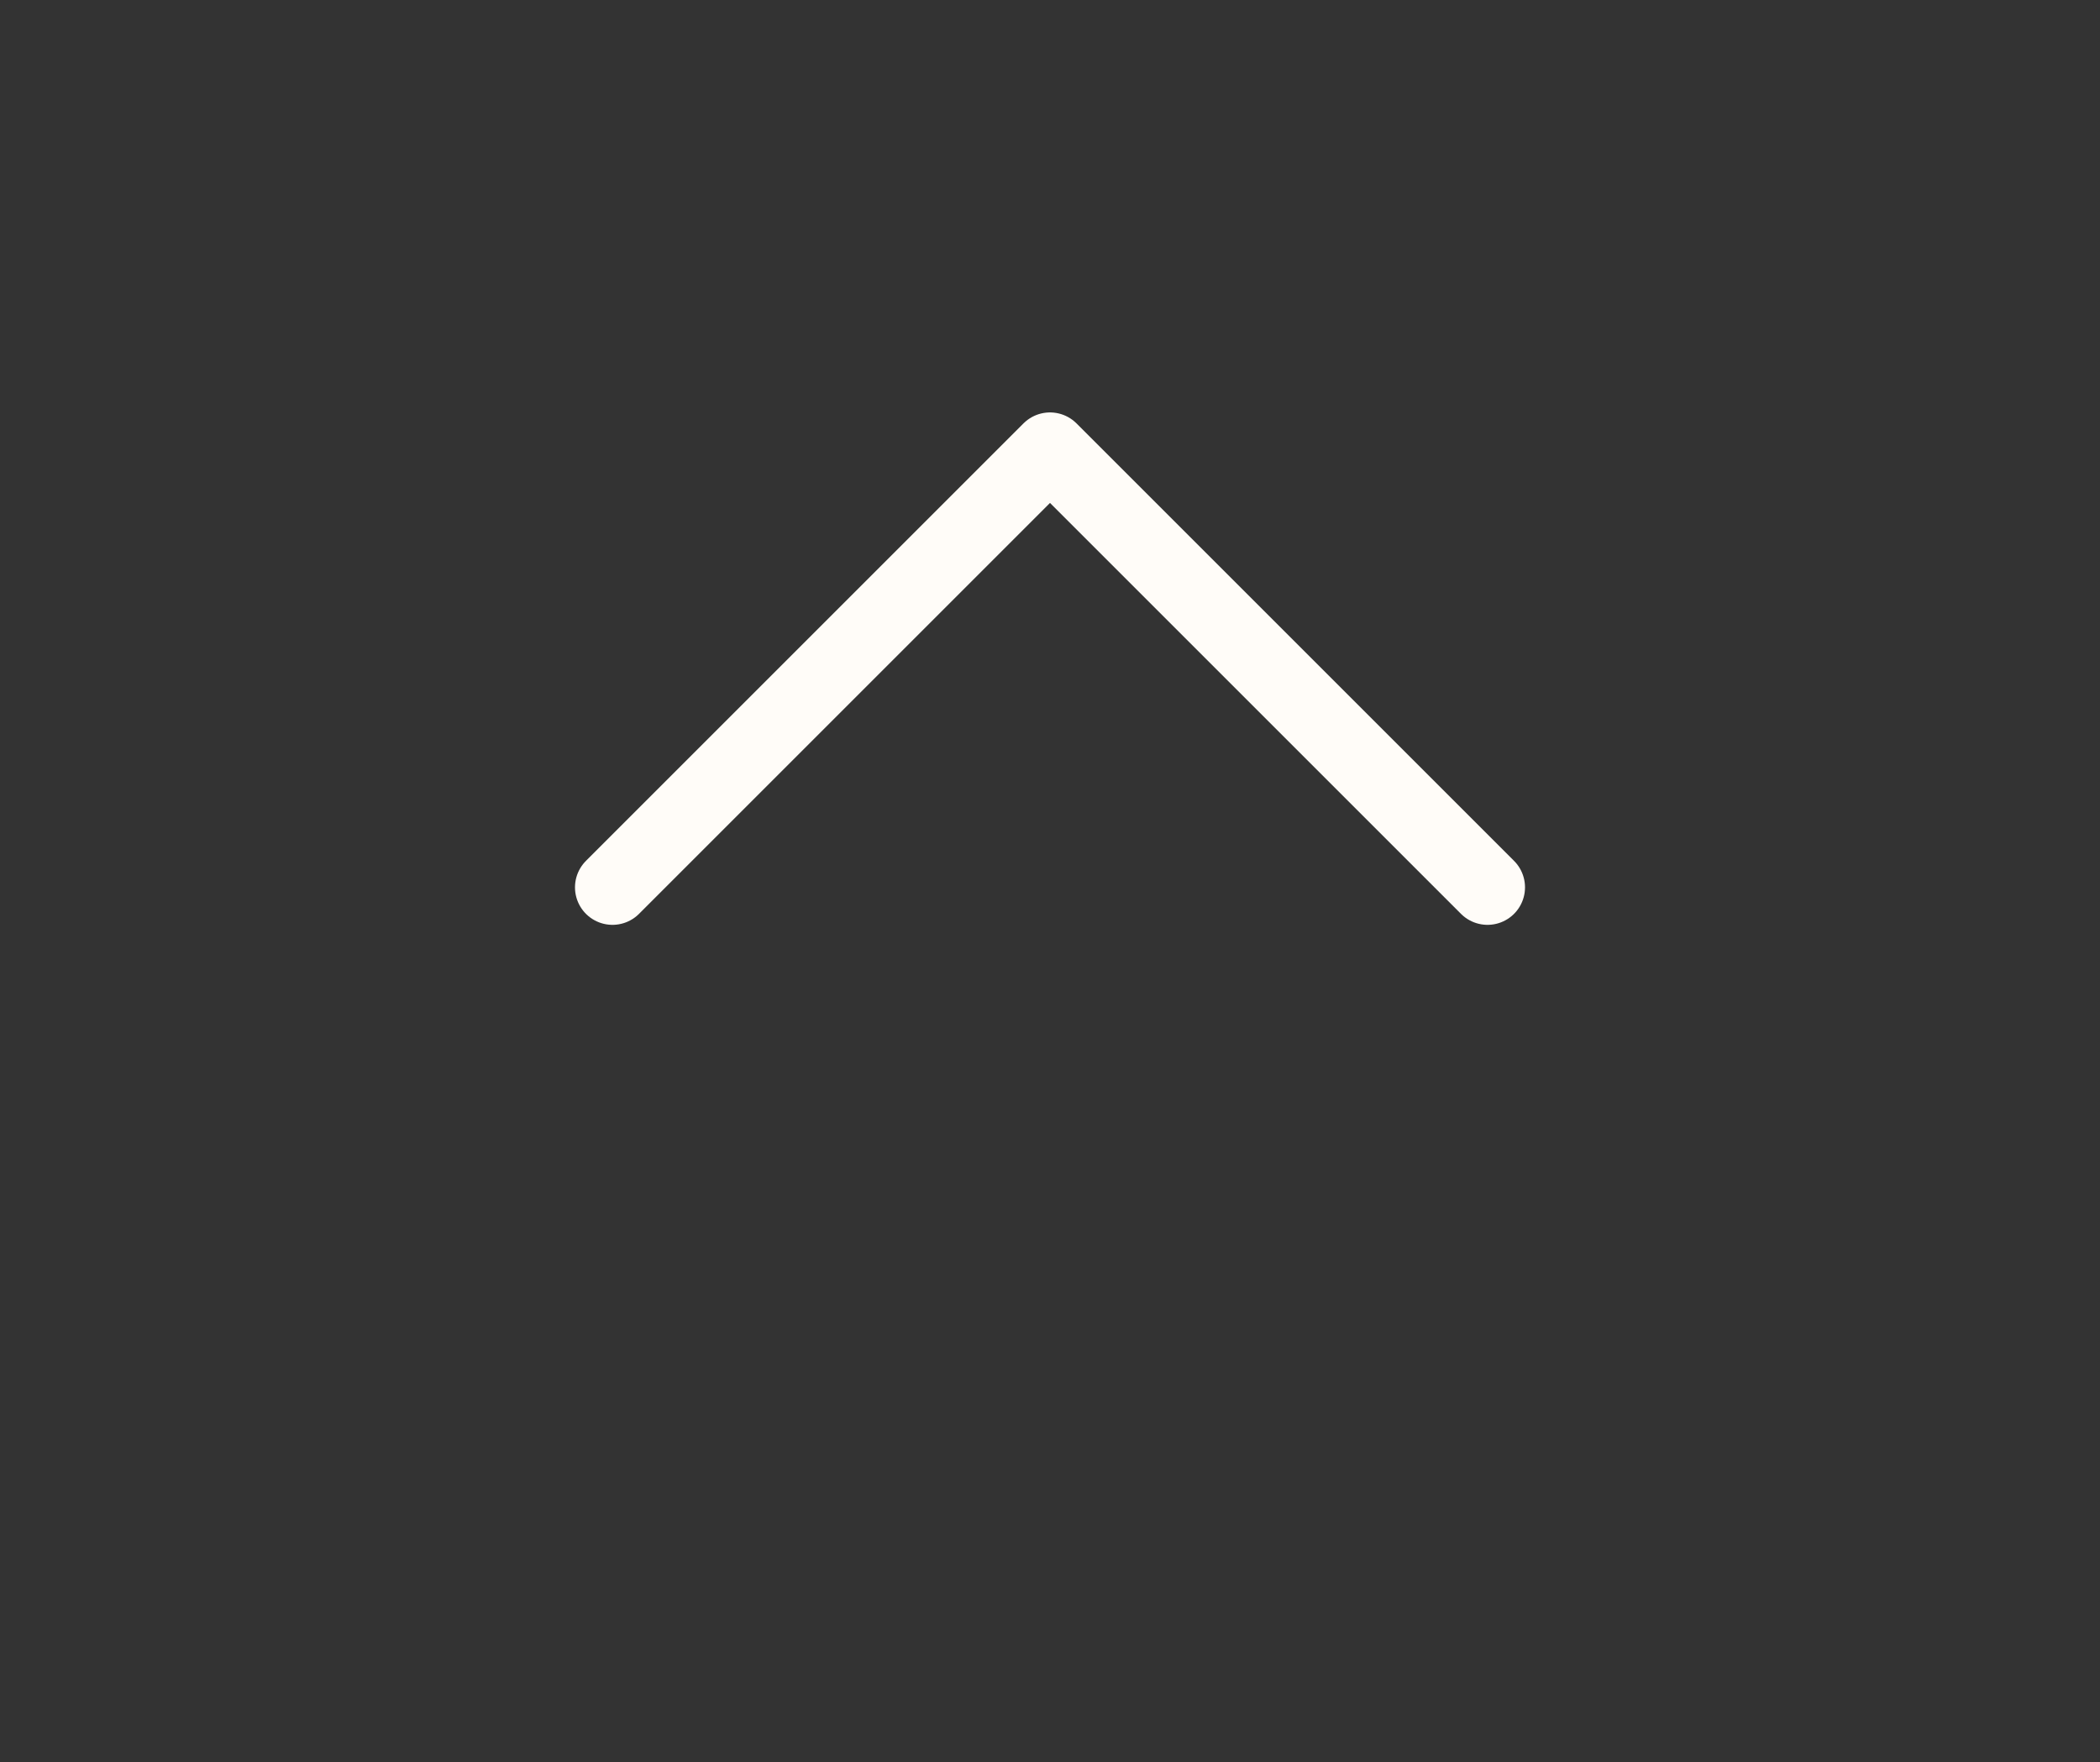 <svg width="56" height="47" viewBox="0 0 56 47" fill="none" xmlns="http://www.w3.org/2000/svg">
<rect x="0" y="0" width="56" height="47" fill="#333333" stroke="none"/>
<path d="M39.667 23.667L28 12L16.333 23.667" stroke="#FFFCF8" stroke-width="2" stroke-linecap="round" stroke-linejoin="round"/>
</svg>
